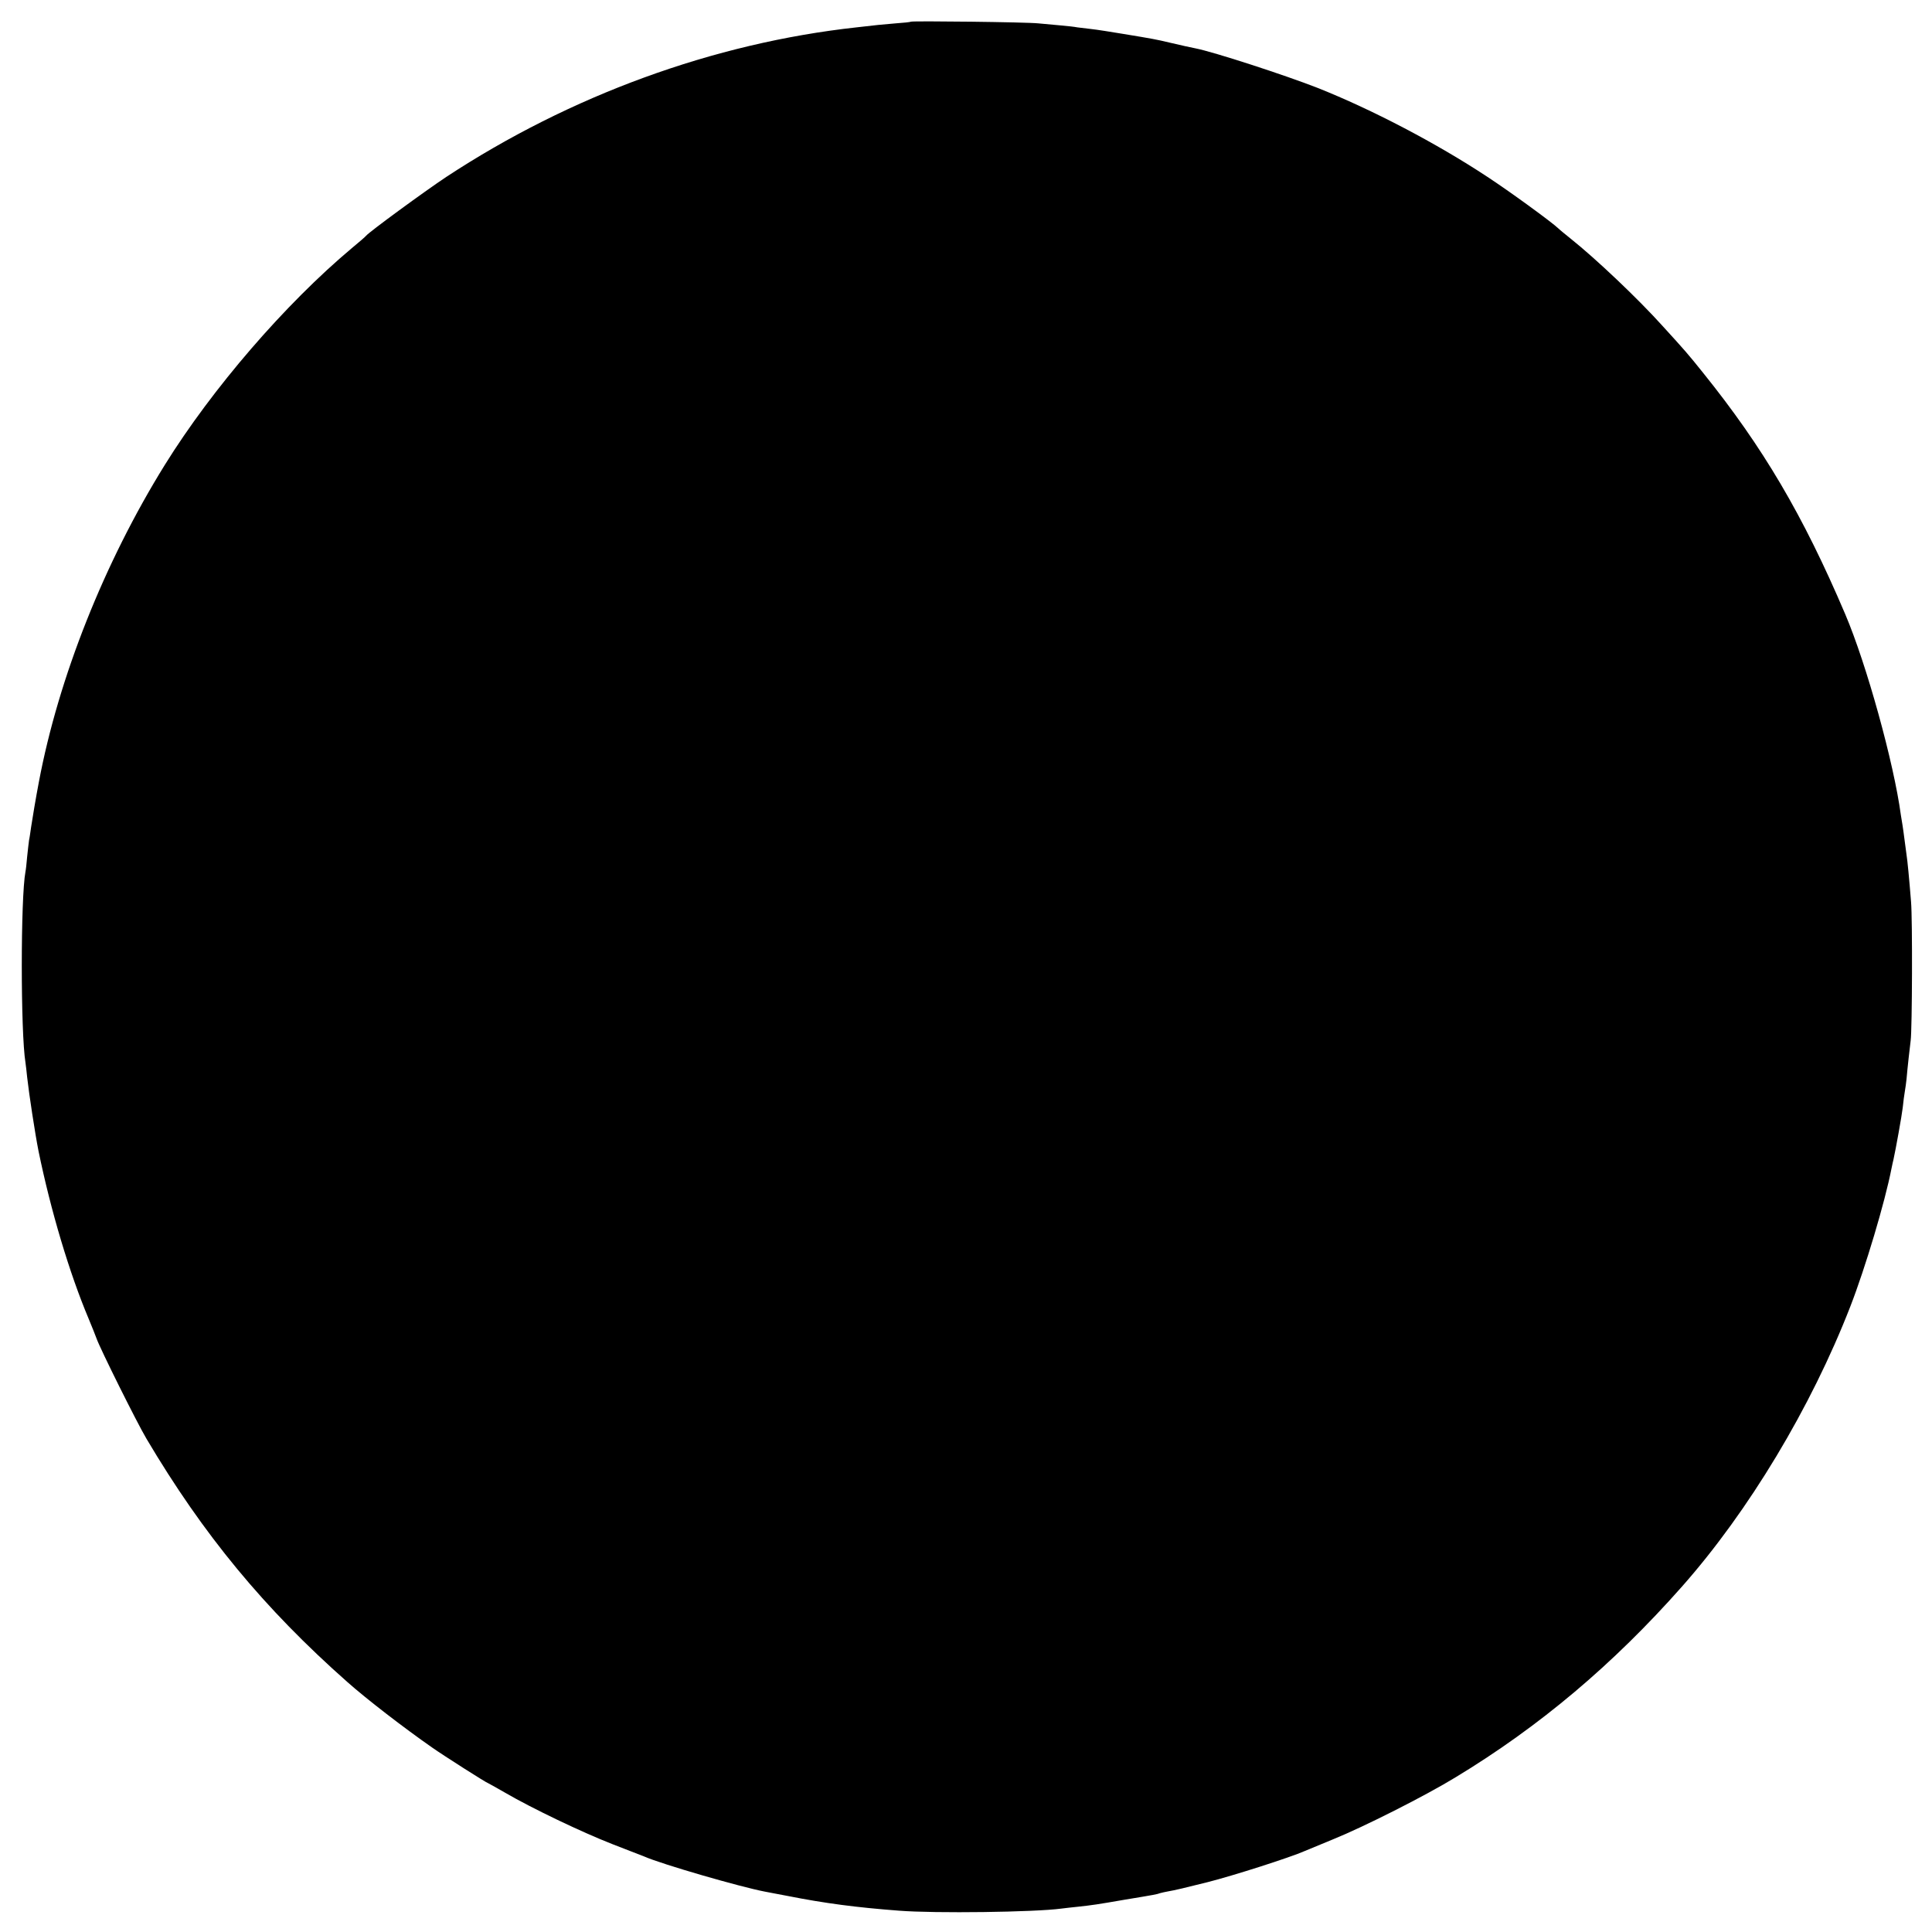 <?xml version="1.0" standalone="no"?>
<!DOCTYPE svg PUBLIC "-//W3C//DTD SVG 20010904//EN"
 "http://www.w3.org/TR/2001/REC-SVG-20010904/DTD/svg10.dtd">
<svg version="1.0" xmlns="http://www.w3.org/2000/svg"
 width="1024pt" height="1024pt" viewBox="0 0 1024 1024"
 preserveAspectRatio="xMidYMid meet">
<g transform="translate(0,1024) scale(0.1,-0.1)"
fill="#000000" stroke="none">
<path d="M4828 10125 c-2 -2 -39 -6 -83 -9 -71 -6 -104 -9 -205 -21 -757 -83
-1518 -361 -2175 -793 -113 -75 -411 -293 -425 -312 -3 -4 -36 -33 -75 -65
-353 -296 -740 -744 -992 -1150 -320 -516 -563 -1127 -667 -1680 -16 -83 -35
-198 -41 -238 -4 -27 -8 -58 -11 -70 -2 -12 -6 -51 -10 -87 -3 -36 -7 -72 -9
-80 -26 -137 -26 -853 0 -1012 2 -13 6 -48 9 -78 10 -90 42 -299 60 -390 65
-317 164 -648 266 -890 17 -41 36 -88 42 -105 18 -52 214 -446 264 -530 302
-510 625 -901 1065 -1290 100 -89 301 -244 449 -347 61 -43 289 -188 295 -188
1 0 42 -23 91 -51 144 -84 408 -210 569 -273 83 -32 159 -62 170 -66 93 -41
508 -161 639 -186 12 -2 66 -13 121 -23 197 -39 365 -61 590 -78 191 -15 719
-8 860 11 17 2 57 7 89 10 74 8 102 12 246 37 164 27 173 29 189 35 8 2 28 7
46 10 26 4 90 19 205 48 135 34 438 131 515 165 11 5 79 33 150 62 161 65 490
231 650 329 443 268 835 598 1200 1011 353 399 684 949 892 1484 80 206 184
555 218 730 5 22 9 45 11 50 12 54 44 232 49 275 3 30 8 69 11 85 3 17 7 46 9
65 5 60 18 174 22 205 8 60 10 643 2 735 -10 126 -19 219 -24 250 -2 14 -6 48
-10 75 -3 28 -9 64 -11 80 -3 17 -7 41 -9 55 -37 276 -182 800 -295 1065 -224
526 -436 885 -754 1280 -80 100 -98 120 -211 244 -132 147 -357 360 -490 466
-27 22 -57 46 -65 54 -34 33 -262 199 -380 276 -267 176 -609 355 -896 469
-171 67 -551 191 -649 210 -32 6 -65 14 -135 30 -76 18 -88 20 -245 46 -66 11
-142 23 -170 26 -27 3 -61 7 -75 9 -14 3 -52 7 -85 10 -33 3 -87 8 -120 11
-59 7 -672 14 -677 9z"/>
</g>
</svg>
